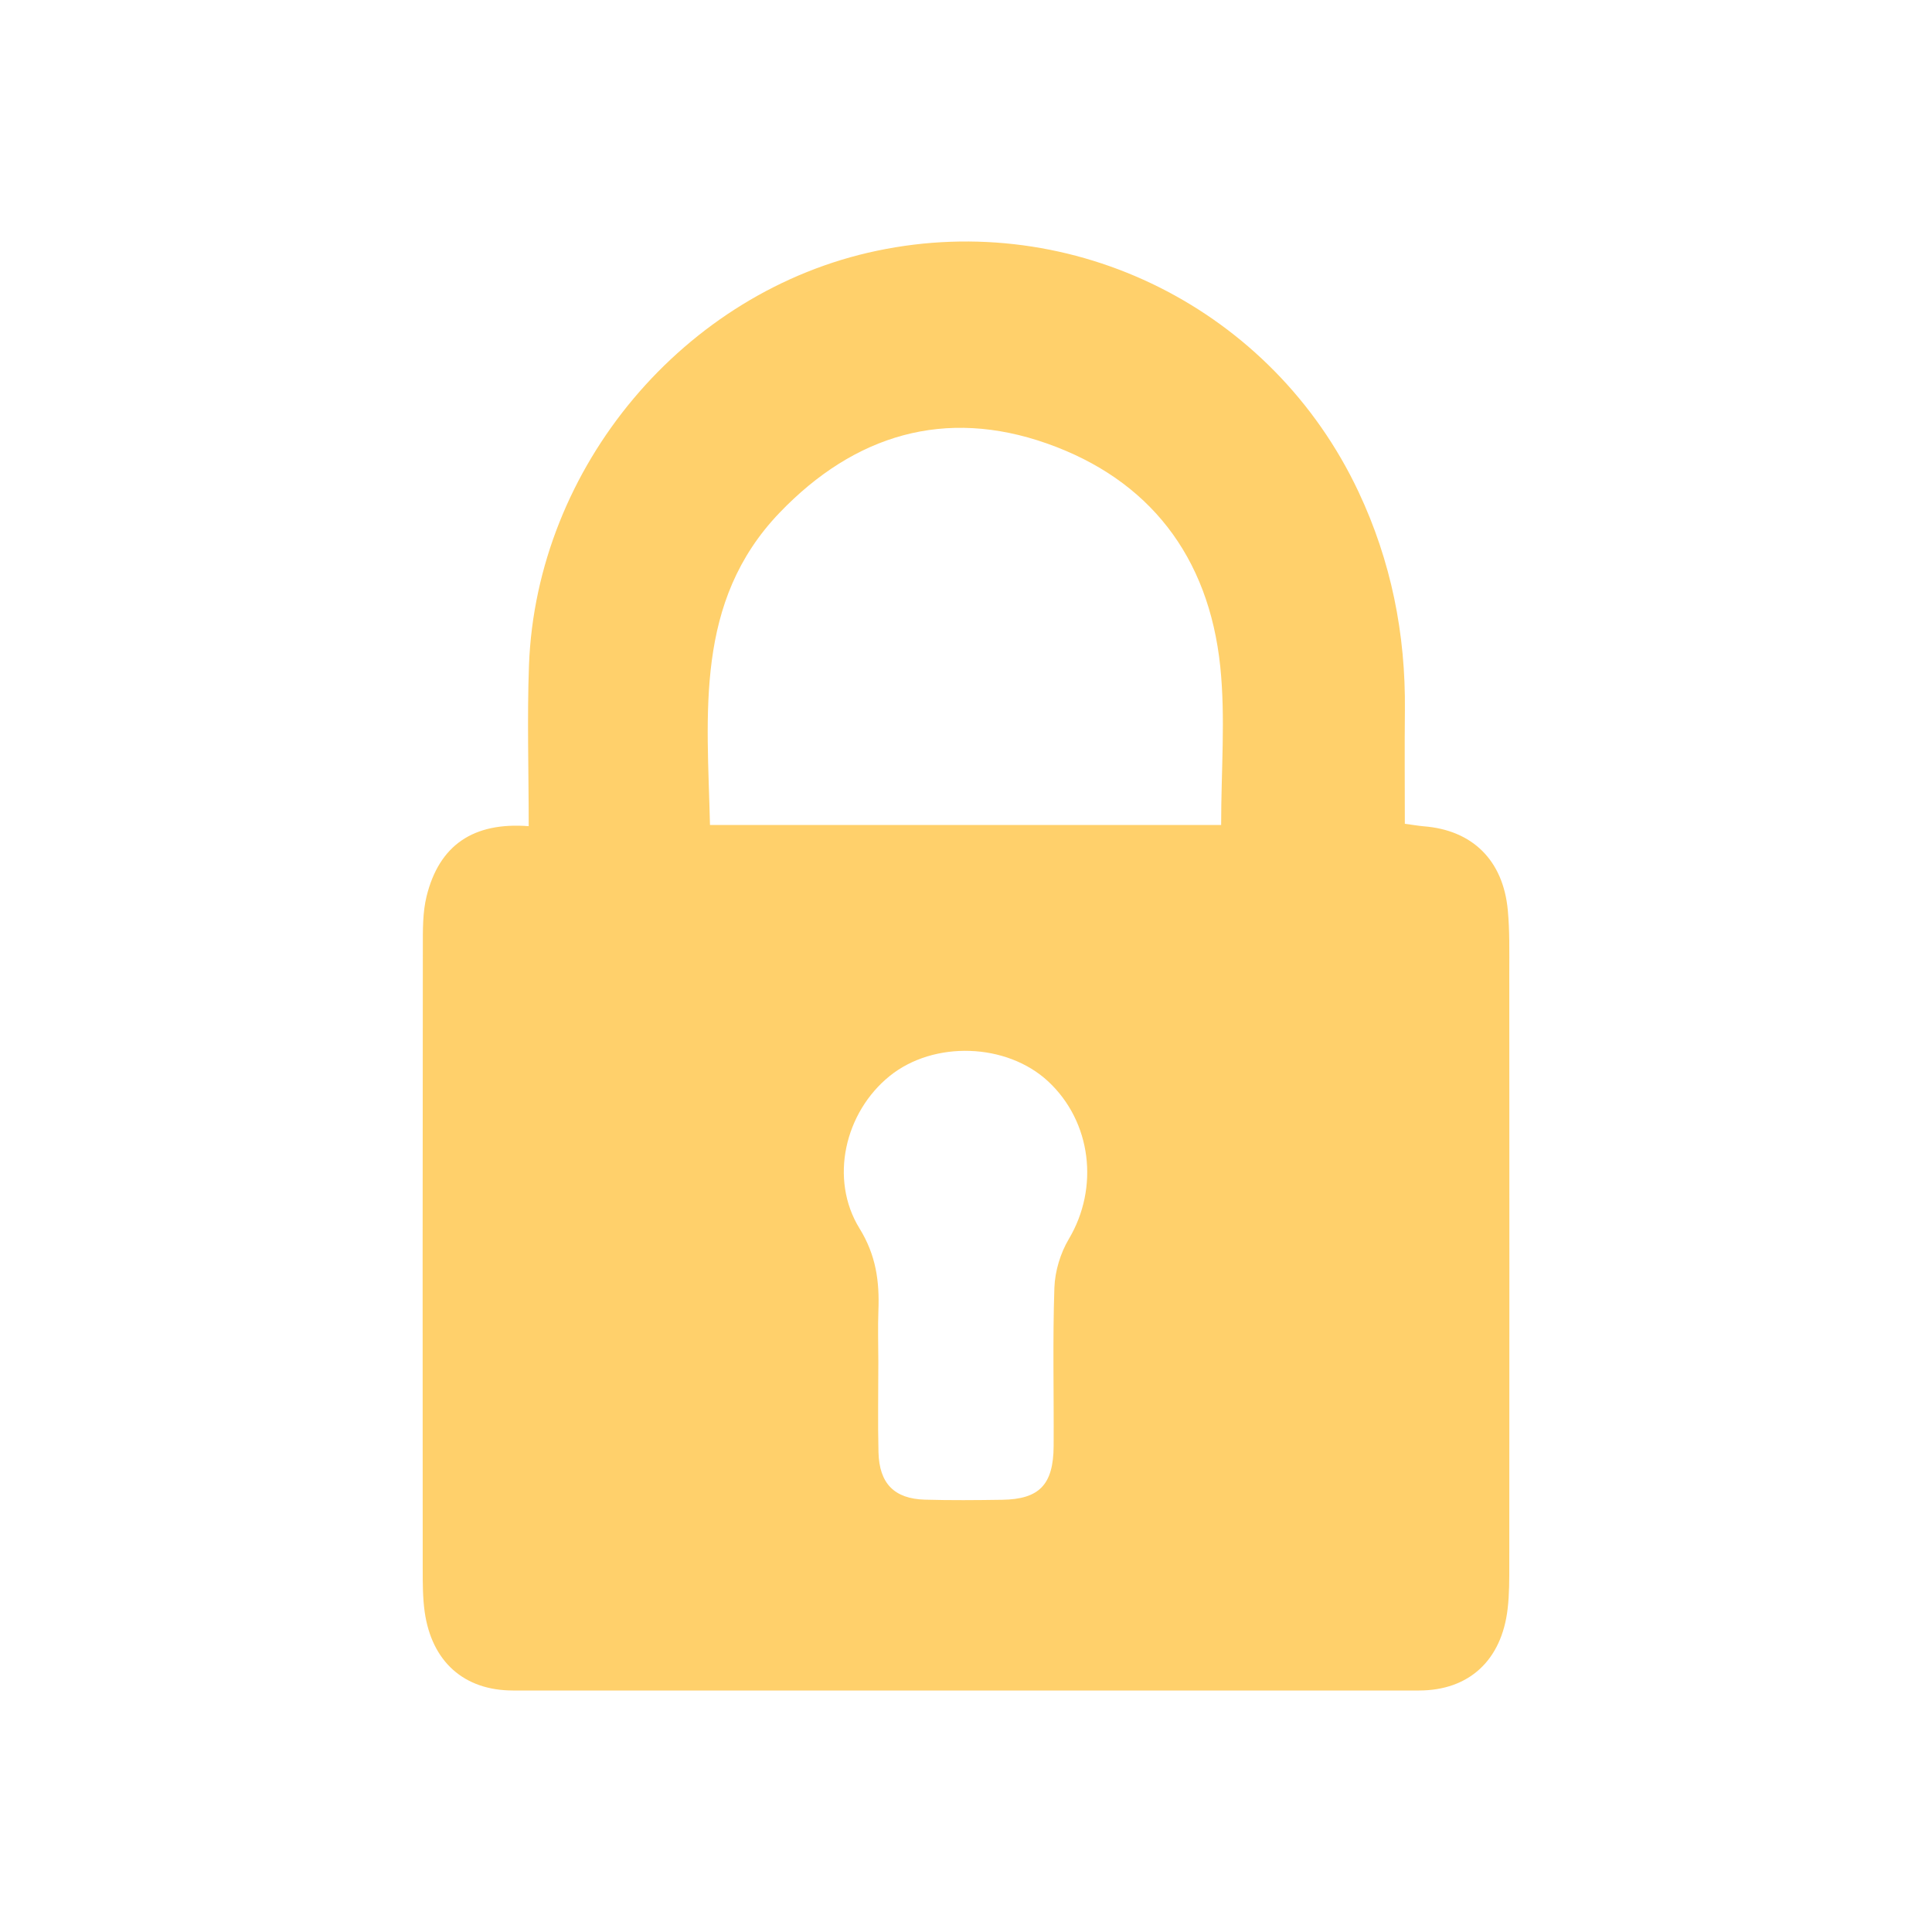 <svg width="64" height="64" viewBox="0 0 64 64" fill="none" xmlns="http://www.w3.org/2000/svg">
<path d="M49.997 32.213C50.001 38.741 50.001 45.27 49.997 51.8C49.997 52.299 50.001 52.803 49.942 53.297C49.743 55.005 48.659 55.998 47.01 56C37.003 56 26.996 56 16.989 56C15.371 55.998 14.3 55.046 14.067 53.388C14.003 52.927 14.003 52.453 14.003 51.986C13.999 45.113 13.998 38.24 14.007 31.367C14.007 30.806 13.999 30.227 14.131 29.691C14.549 27.994 15.682 27.227 17.514 27.368C17.514 25.521 17.459 23.776 17.523 22.036C17.771 15.456 22.668 9.644 29.048 8.307C35.571 6.938 42.153 10.242 45.001 16.288C46.083 18.585 46.566 20.999 46.539 23.536C46.526 24.779 46.537 26.022 46.537 27.289C46.808 27.325 46.986 27.357 47.161 27.372C48.773 27.497 49.794 28.493 49.948 30.152C50.012 30.835 49.997 31.524 49.997 32.213ZM40.452 27.329C40.452 25.501 40.598 23.774 40.423 22.083C40.042 18.425 38.063 15.883 34.681 14.691C31.309 13.502 28.31 14.394 25.824 16.985C22.998 19.933 23.433 23.645 23.519 27.329H40.452ZM35.408 41.041C36.415 39.346 36.16 37.162 34.722 35.823C33.349 34.547 30.934 34.464 29.471 35.645C27.986 36.845 27.465 39.059 28.473 40.694C29.024 41.587 29.136 42.453 29.098 43.424C29.077 43.984 29.094 44.547 29.096 45.109C29.096 46.11 29.076 47.11 29.101 48.109C29.127 49.144 29.625 49.648 30.635 49.678C31.488 49.703 32.343 49.695 33.198 49.682C34.429 49.665 34.895 49.181 34.903 47.905C34.914 46.155 34.868 44.404 34.928 42.657C34.947 42.11 35.128 41.51 35.408 41.041Z" fill="#FFD06B"/>
</svg>
